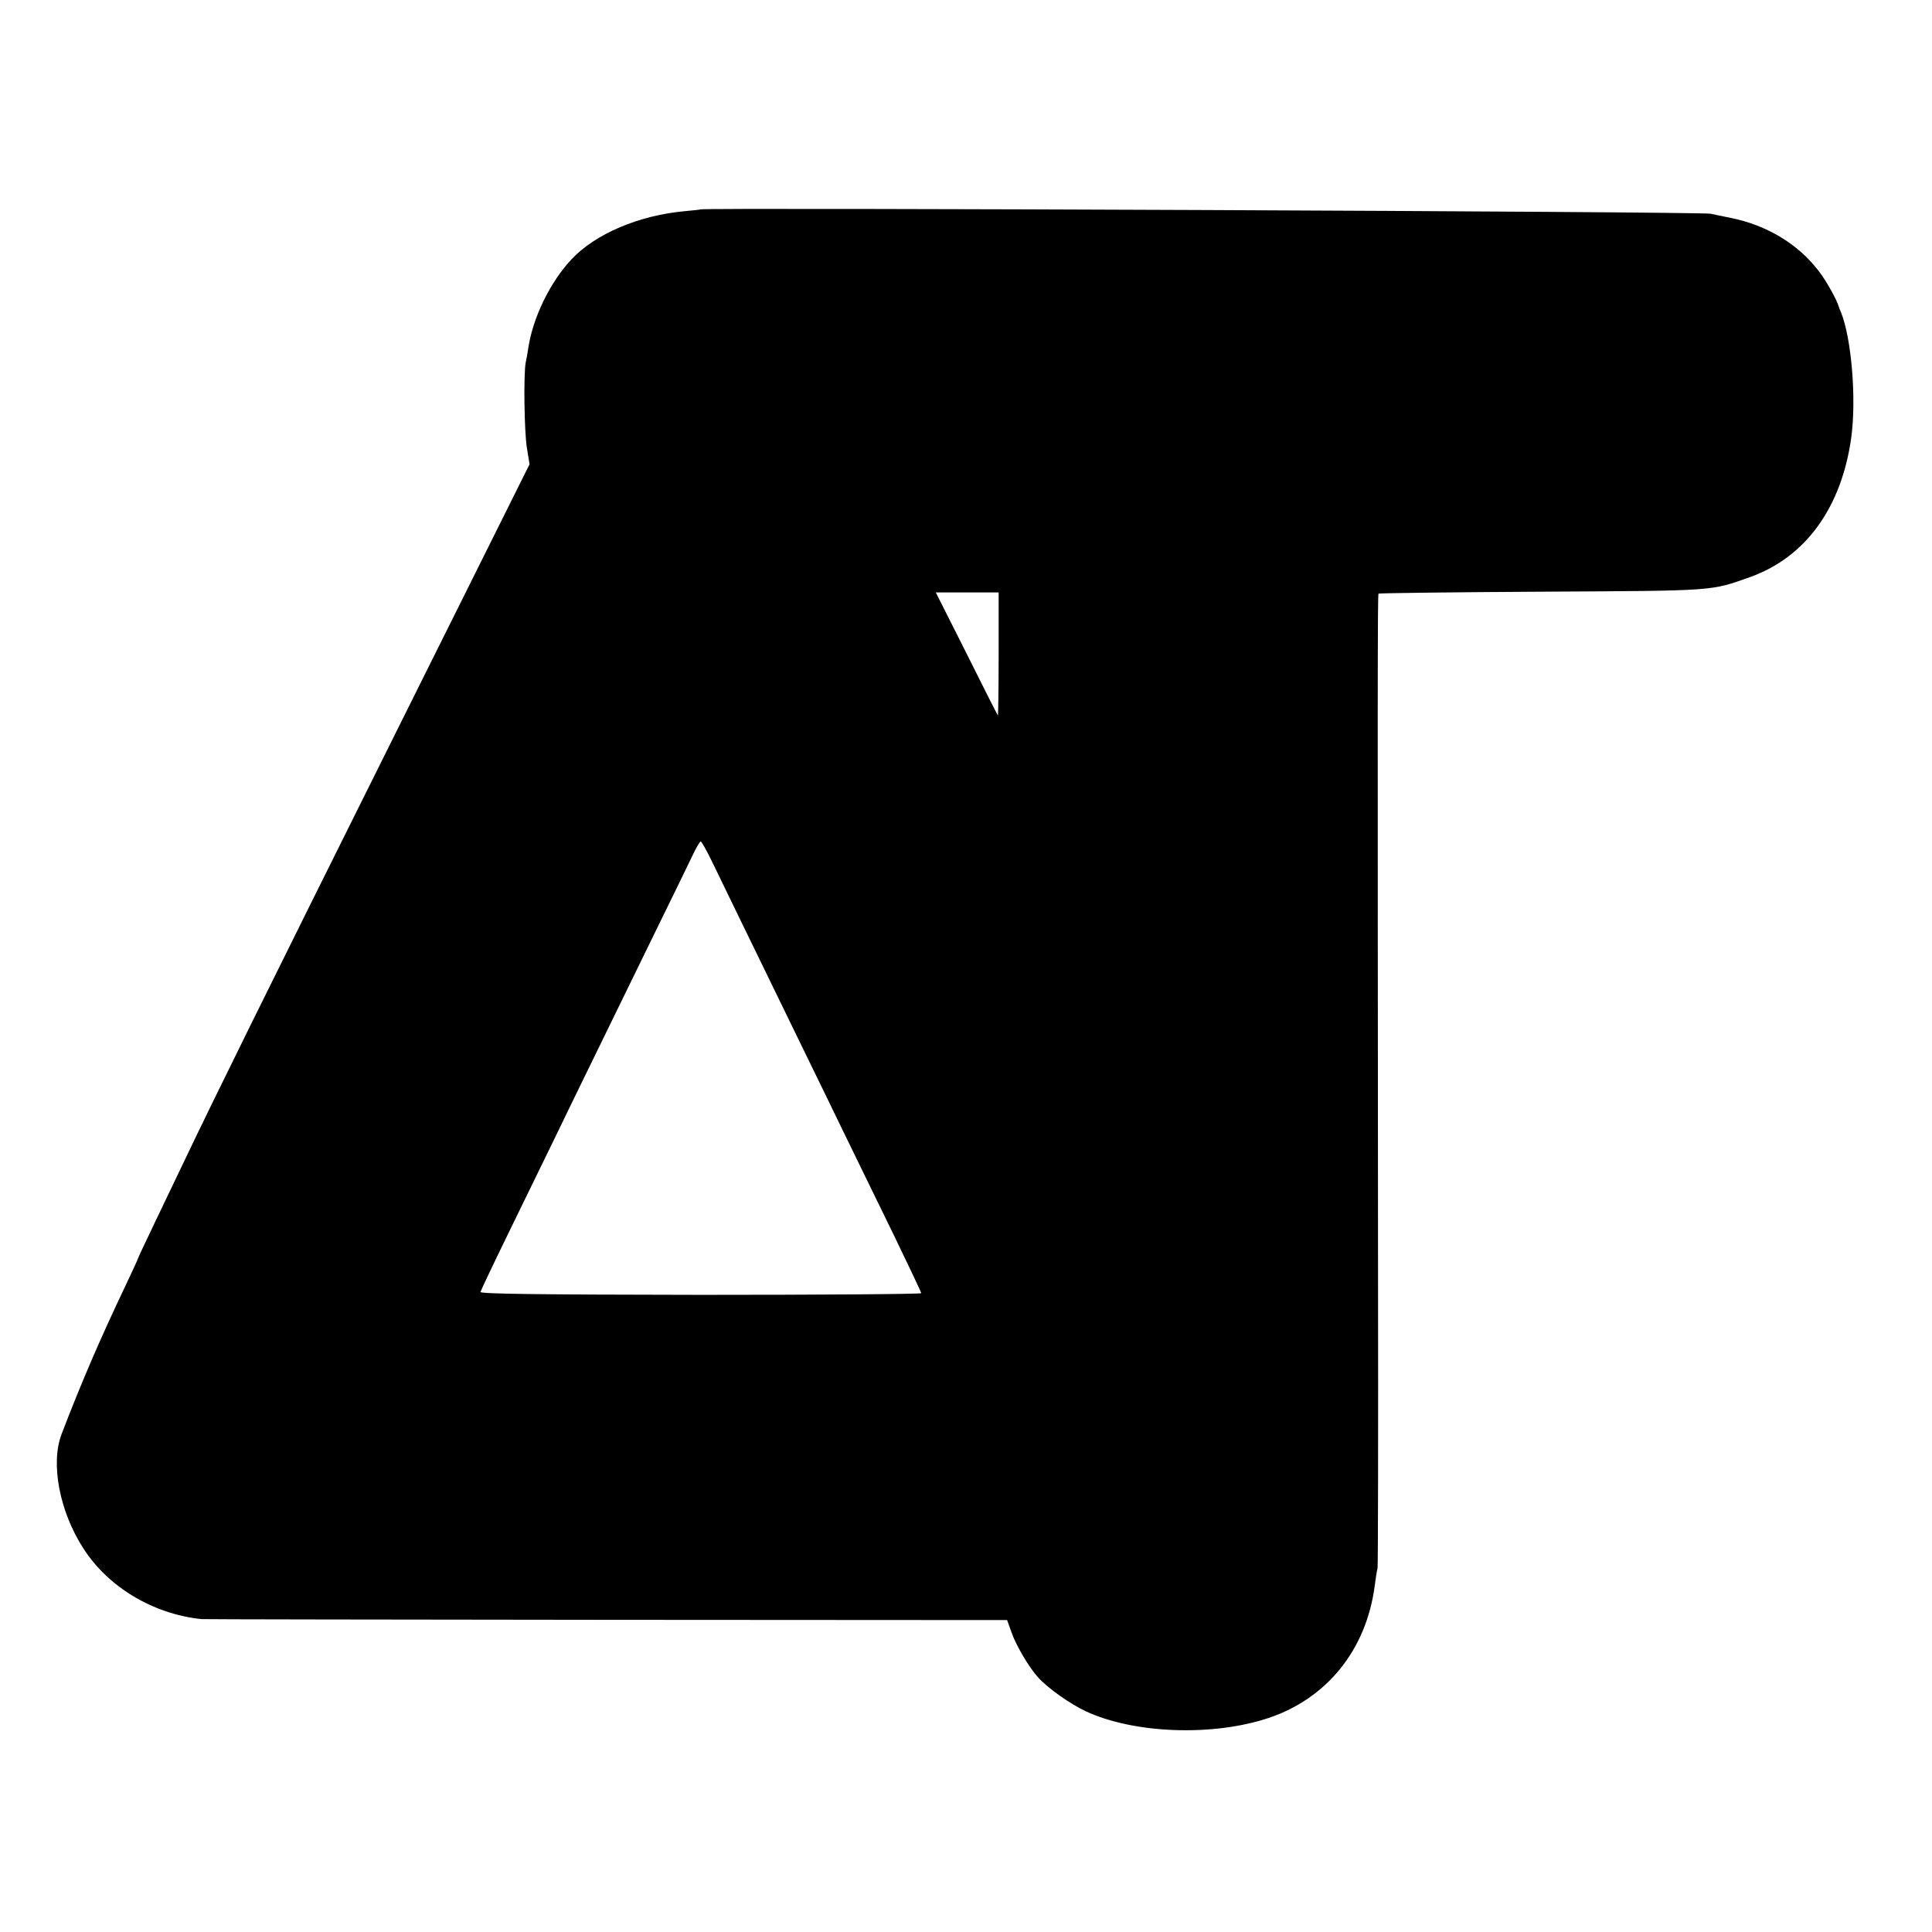 <?xml version="1.0" standalone="no"?>
<!DOCTYPE svg PUBLIC "-//W3C//DTD SVG 20010904//EN"
 "http://www.w3.org/TR/2001/REC-SVG-20010904/DTD/svg10.dtd">
<svg version="1.0" xmlns="http://www.w3.org/2000/svg"
 width="799pt" height="799pt" viewBox="0 0 799 799"
 preserveAspectRatio="xMidYMid meet">
<g transform="translate(0,799) scale(0.1,-0.1)"
fill="#000000" stroke="none">
<path d="M2897 7124 c-1 -1 -29 -4 -62 -7 -192 -17 -373 -94 -472 -200 -88
-94 -159 -240 -178 -365 -3 -21 -8 -49 -11 -62 -9 -47 -6 -285 5 -352 l11 -68
-574 -1152 c-538 -1080 -731 -1472 -846 -1713 -26 -55 -82 -171 -124 -259 -42
-87 -76 -160 -76 -162 0 -2 -23 -52 -51 -111 -108 -227 -183 -402 -264 -613
-47 -122 -9 -321 90 -474 103 -160 288 -271 488 -292 9 -1 763 -2 1675 -3
l1657 -1 19 -53 c19 -54 73 -145 110 -185 41 -45 132 -109 196 -139 199 -93
525 -105 756 -28 242 81 404 282 439 545 4 30 9 64 12 75 2 11 3 560 2 1220
-2 2453 -2 2806 2 2810 3 2 306 6 674 8 727 4 698 2 864 61 229 82 377 288
417 576 22 162 1 412 -43 520 -4 8 -7 17 -8 20 -7 27 -51 107 -82 147 -85 113
-216 192 -366 222 -29 6 -65 13 -82 17 -39 9 -4168 26 -4178 18z m1233 -1841
c0 -141 -2 -254 -3 -252 -2 2 -61 118 -130 257 l-127 252 130 0 130 0 0 -257z
m-1183 -861 c39 -81 150 -309 373 -767 51 -104 132 -271 180 -370 48 -99 138
-283 199 -408 61 -126 111 -232 111 -235 0 -4 -411 -7 -912 -7 -681 1 -912 4
-911 12 2 7 55 119 119 250 64 131 151 310 194 398 75 156 150 308 407 835 69
140 138 283 155 318 16 34 32 62 36 62 4 -1 26 -40 49 -88z"/>
</g>
</svg>
